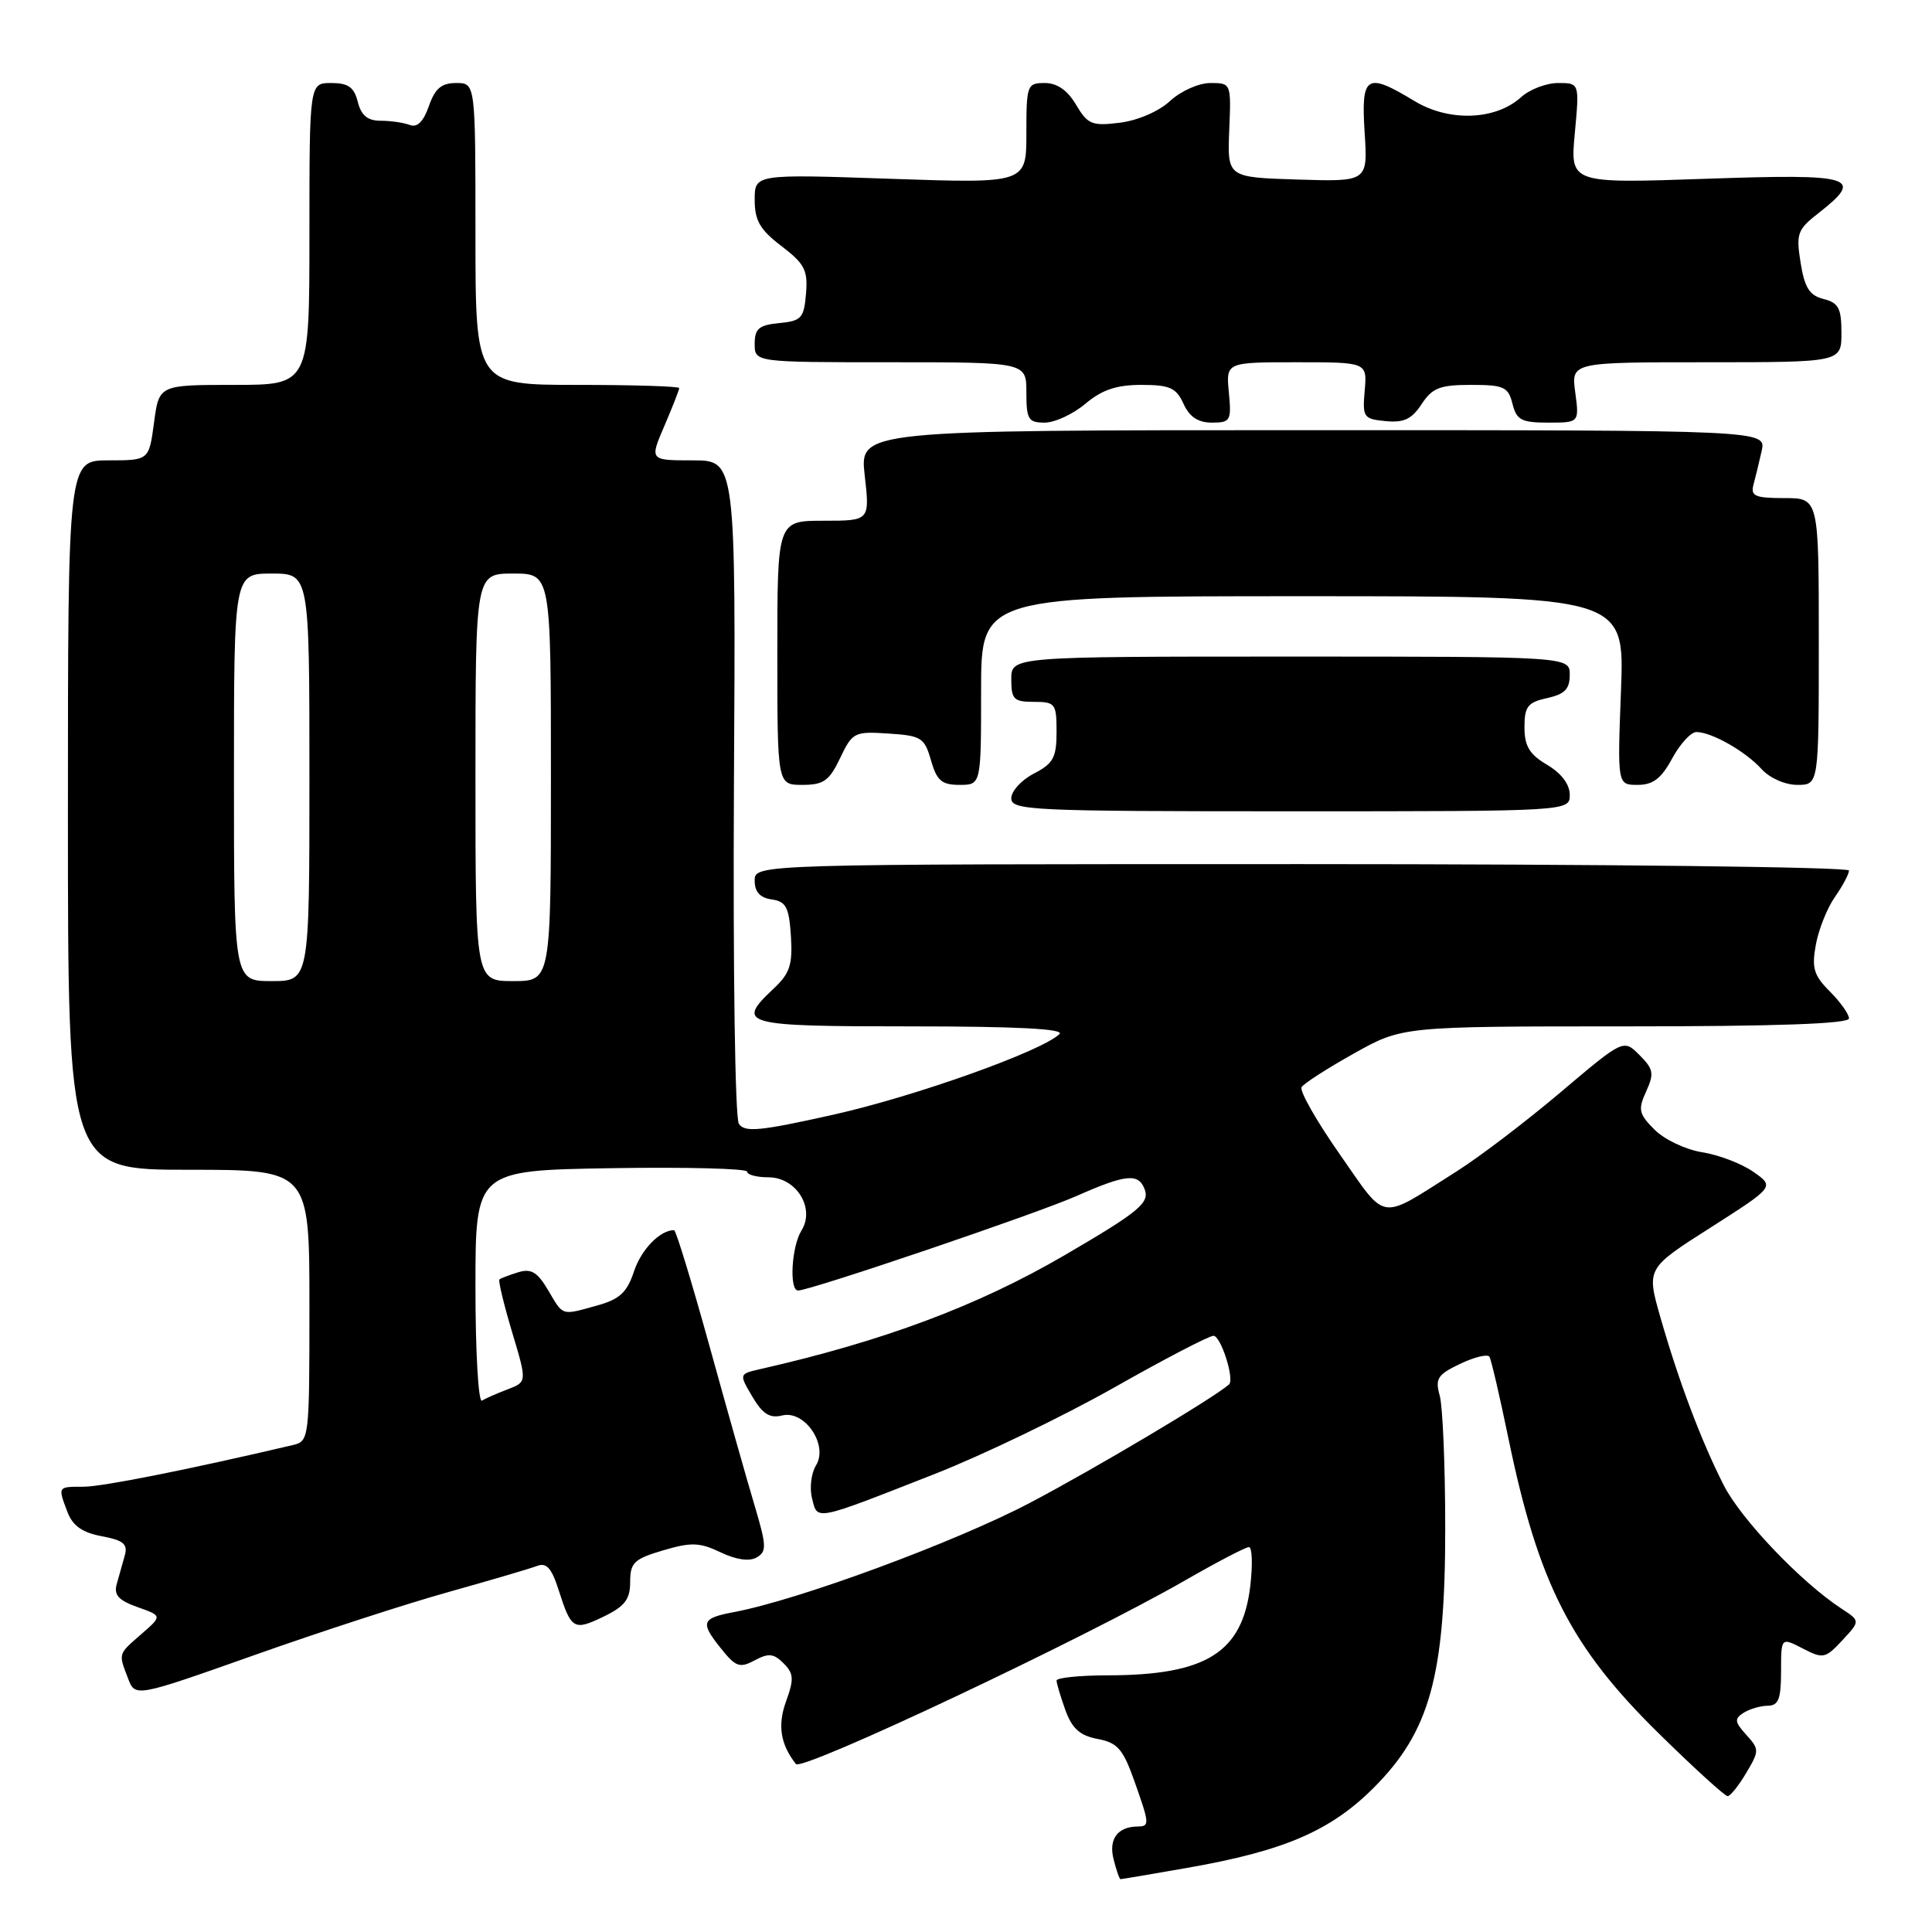 <?xml version="1.0" encoding="UTF-8" standalone="no"?>
<!DOCTYPE svg PUBLIC "-//W3C//DTD SVG 1.1//EN" "http://www.w3.org/Graphics/SVG/1.1/DTD/svg11.dtd" >
<svg xmlns="http://www.w3.org/2000/svg" xmlns:xlink="http://www.w3.org/1999/xlink" version="1.1" viewBox="0 0 256 256">
 <g >
 <path fill="currentColor"
d=" M 157.32 247.50 C 170.11 245.27 176.29 242.62 182.02 236.89 C 189.47 229.43 191.50 222.08 191.50 202.50 C 191.50 194.25 191.17 186.34 190.77 184.92 C 190.14 182.67 190.48 182.14 193.49 180.71 C 195.38 179.81 197.12 179.39 197.36 179.78 C 197.60 180.18 198.72 185.01 199.86 190.53 C 203.85 209.84 208.13 218.24 219.86 229.75 C 224.48 234.29 228.56 238.00 228.92 238.00 C 229.27 238.00 230.38 236.62 231.38 234.93 C 233.13 231.98 233.13 231.80 231.39 229.87 C 229.84 228.16 229.79 227.75 231.04 226.95 C 231.84 226.45 233.29 226.02 234.25 226.02 C 235.66 226.00 236.00 225.11 236.00 221.47 C 236.00 216.95 236.00 216.95 238.87 218.43 C 241.58 219.83 241.86 219.77 244.12 217.35 C 246.50 214.78 246.50 214.78 244.00 213.15 C 238.66 209.66 230.67 201.29 228.39 196.77 C 225.40 190.89 222.43 182.99 220.01 174.55 C 218.16 168.07 218.16 168.07 226.66 162.66 C 235.15 157.24 235.15 157.24 232.32 155.27 C 230.77 154.18 227.72 153.02 225.55 152.68 C 223.38 152.34 220.55 151.00 219.25 149.70 C 217.15 147.60 217.02 147.04 218.12 144.63 C 219.21 142.25 219.10 141.66 217.24 139.80 C 215.12 137.68 215.12 137.68 206.81 144.71 C 202.24 148.58 196.03 153.31 193.00 155.22 C 182.57 161.82 183.87 162.01 177.54 152.97 C 174.45 148.55 172.16 144.54 172.47 144.05 C 172.77 143.56 175.90 141.55 179.42 139.58 C 185.82 136.00 185.82 136.00 215.41 136.00 C 235.33 136.00 245.00 135.66 245.00 134.95 C 245.00 134.38 243.86 132.77 242.47 131.38 C 240.33 129.24 240.04 128.27 240.61 125.17 C 240.98 123.15 242.11 120.31 243.14 118.85 C 244.16 117.39 245.00 115.81 245.00 115.35 C 245.00 114.88 212.38 114.50 172.50 114.50 C 100.00 114.50 100.00 114.50 100.00 116.68 C 100.00 118.18 100.70 118.96 102.25 119.18 C 104.15 119.45 104.55 120.20 104.80 124.03 C 105.04 127.81 104.67 128.96 102.55 130.96 C 97.43 135.76 98.30 136.00 120.70 136.00 C 134.64 136.00 141.07 136.33 140.39 137.01 C 138.14 139.26 121.17 145.31 110.34 147.72 C 100.63 149.89 98.66 150.07 97.90 148.90 C 97.40 148.11 97.12 128.54 97.25 104.25 C 97.50 61.00 97.50 61.00 91.79 61.00 C 86.07 61.00 86.07 61.00 88.04 56.42 C 89.12 53.90 90.00 51.65 90.00 51.42 C 90.00 51.19 83.92 51.00 76.50 51.00 C 63.00 51.00 63.00 51.00 63.00 31.00 C 63.00 11.00 63.00 11.00 60.45 11.00 C 58.50 11.00 57.64 11.72 56.83 14.06 C 56.11 16.12 55.28 16.94 54.30 16.56 C 53.49 16.25 51.76 16.00 50.44 16.00 C 48.71 16.00 47.86 15.30 47.41 13.50 C 46.92 11.55 46.14 11.00 43.89 11.00 C 41.00 11.00 41.00 11.00 41.00 31.00 C 41.00 51.00 41.00 51.00 31.03 51.00 C 21.07 51.00 21.07 51.00 20.41 56.00 C 19.74 61.00 19.74 61.00 14.37 61.00 C 9.00 61.00 9.00 61.00 9.00 108.00 C 9.00 155.00 9.00 155.00 25.00 155.00 C 41.00 155.00 41.00 155.00 41.00 172.98 C 41.00 190.80 40.98 190.97 38.75 191.49 C 24.96 194.73 13.55 197.00 11.06 197.00 C 7.62 197.00 7.65 196.95 8.95 200.38 C 9.64 202.18 10.92 203.08 13.49 203.56 C 16.37 204.10 16.96 204.60 16.53 206.12 C 16.24 207.15 15.76 208.85 15.47 209.89 C 15.06 211.34 15.70 212.05 18.22 212.95 C 21.50 214.11 21.50 214.11 18.75 216.51 C 15.62 219.24 15.68 219.03 16.96 222.38 C 17.91 224.90 17.91 224.90 33.71 219.31 C 42.39 216.23 54.00 212.46 59.50 210.93 C 65.00 209.39 70.24 207.85 71.15 207.50 C 72.41 207.01 73.09 207.77 74.02 210.68 C 75.70 215.93 76.02 216.12 80.00 214.20 C 82.80 212.84 83.50 211.92 83.50 209.61 C 83.50 207.06 84.02 206.57 87.87 205.43 C 91.59 204.33 92.71 204.37 95.48 205.69 C 97.55 206.68 99.30 206.93 100.26 206.37 C 101.61 205.60 101.58 204.83 99.99 199.50 C 99.00 196.20 96.30 186.64 93.98 178.25 C 91.66 169.86 89.56 163.00 89.32 163.00 C 87.45 163.00 84.97 165.56 84.01 168.46 C 83.09 171.24 82.12 172.15 79.18 172.97 C 74.32 174.32 74.68 174.43 72.63 170.96 C 71.21 168.55 70.38 168.06 68.67 168.58 C 67.48 168.95 66.35 169.38 66.18 169.53 C 66.00 169.69 66.75 172.81 67.84 176.46 C 69.84 183.11 69.84 183.11 67.28 184.09 C 65.87 184.62 64.33 185.30 63.86 185.59 C 63.39 185.88 63.00 179.14 63.00 170.60 C 63.00 155.09 63.00 155.09 81.00 154.79 C 90.90 154.63 99.00 154.84 99.00 155.25 C 99.00 155.66 100.27 156.00 101.83 156.00 C 105.51 156.00 108.05 160.09 106.20 163.05 C 104.88 165.16 104.55 171.00 105.75 171.00 C 107.36 171.00 137.36 160.82 142.66 158.47 C 149.16 155.60 150.84 155.42 151.66 157.55 C 152.37 159.39 150.97 160.54 141.00 166.36 C 129.54 173.04 117.01 177.72 100.71 181.42 C 97.92 182.06 97.92 182.06 99.70 185.08 C 101.06 187.37 102.00 187.96 103.63 187.56 C 106.63 186.80 109.80 191.49 108.12 194.18 C 107.49 195.20 107.25 197.16 107.60 198.54 C 108.34 201.51 107.76 201.63 123.93 195.28 C 130.21 192.81 140.84 187.69 147.55 183.90 C 154.25 180.10 160.21 177.00 160.79 177.00 C 161.77 177.00 163.61 182.77 162.85 183.45 C 160.76 185.28 145.16 194.56 136.48 199.13 C 126.57 204.34 105.81 212.01 97.25 213.61 C 92.96 214.42 92.76 214.96 95.47 218.35 C 97.48 220.88 98.00 221.07 99.99 220.01 C 101.83 219.02 102.52 219.09 103.82 220.39 C 105.18 221.75 105.23 222.49 104.15 225.46 C 103.01 228.61 103.41 231.12 105.46 233.74 C 106.26 234.76 143.62 217.13 157.10 209.37 C 161.28 206.97 165.05 205.00 165.49 205.00 C 165.92 205.00 166.00 207.32 165.67 210.15 C 164.62 218.99 159.84 221.98 146.75 221.99 C 143.04 222.00 140.00 222.31 140.00 222.68 C 140.00 223.05 140.53 224.82 141.17 226.60 C 142.06 229.05 143.10 229.98 145.44 230.42 C 148.06 230.91 148.80 231.75 150.27 235.89 C 152.34 241.71 152.36 242.00 150.75 242.02 C 148.09 242.05 146.88 243.68 147.55 246.34 C 147.92 247.81 148.33 249.00 148.48 249.00 C 148.62 249.00 152.60 248.33 157.32 247.50 Z  M 208.00 105.31 C 208.00 103.93 206.88 102.45 205.00 101.34 C 202.66 99.96 202.00 98.86 202.00 96.36 C 202.00 93.62 202.43 93.06 205.00 92.50 C 207.33 91.99 208.00 91.30 208.00 89.42 C 208.00 87.00 208.00 87.00 171.00 87.00 C 134.00 87.00 134.00 87.00 134.00 90.00 C 134.00 92.67 134.33 93.00 137.00 93.00 C 139.83 93.00 140.00 93.23 140.00 96.97 C 140.00 100.38 139.57 101.17 137.00 102.50 C 135.35 103.35 134.00 104.83 134.00 105.78 C 134.00 107.38 136.64 107.50 171.00 107.50 C 208.00 107.50 208.00 107.50 208.00 105.31 Z  M 111.32 100.45 C 112.95 97.03 113.21 96.90 117.73 97.20 C 122.08 97.48 122.50 97.74 123.36 100.75 C 124.13 103.44 124.78 104.00 127.14 104.00 C 130.00 104.00 130.00 104.00 130.00 91.50 C 130.00 79.00 130.00 79.00 172.64 79.00 C 215.27 79.00 215.27 79.00 214.79 91.50 C 214.31 104.00 214.31 104.00 217.00 104.00 C 219.04 104.00 220.13 103.16 221.57 100.50 C 222.61 98.58 224.05 97.00 224.78 97.00 C 226.79 97.00 231.28 99.55 233.41 101.90 C 234.49 103.10 236.53 104.00 238.15 104.00 C 241.00 104.00 241.00 104.00 241.00 85.00 C 241.00 66.00 241.00 66.00 236.43 66.00 C 232.57 66.00 231.94 65.73 232.34 64.25 C 232.60 63.29 233.09 61.26 233.43 59.75 C 234.04 57.00 234.04 57.00 173.97 57.00 C 113.90 57.00 113.90 57.00 114.58 63.00 C 115.26 69.00 115.26 69.00 109.13 69.00 C 103.00 69.00 103.00 69.00 103.00 86.50 C 103.00 104.00 103.00 104.00 106.31 104.00 C 109.13 104.00 109.89 103.46 111.32 100.45 Z  M 143.82 53.50 C 146.01 51.65 147.95 51.00 151.23 51.00 C 155.00 51.00 155.85 51.38 156.82 53.50 C 157.61 55.24 158.75 56.00 160.58 56.00 C 163.04 56.00 163.19 55.75 162.83 52.00 C 162.45 48.00 162.45 48.00 171.80 48.00 C 181.15 48.00 181.15 48.00 180.83 51.75 C 180.52 55.29 180.67 55.52 183.60 55.80 C 186.01 56.04 187.07 55.54 188.37 53.55 C 189.79 51.39 190.80 51.00 194.91 51.00 C 199.27 51.00 199.85 51.26 200.41 53.50 C 200.95 55.66 201.60 56.00 205.15 56.00 C 209.26 56.00 209.26 56.00 208.73 52.00 C 208.19 48.00 208.19 48.00 226.10 48.00 C 244.00 48.00 244.00 48.00 244.00 44.11 C 244.00 40.85 243.62 40.12 241.63 39.62 C 239.77 39.15 239.12 38.13 238.59 34.82 C 237.97 30.96 238.16 30.42 240.96 28.24 C 247.10 23.43 245.71 23.01 226.02 23.69 C 208.05 24.31 208.05 24.31 208.67 17.66 C 209.29 11.00 209.29 11.00 206.46 11.00 C 204.90 11.00 202.70 11.84 201.56 12.87 C 198.18 15.94 192.02 16.17 187.43 13.39 C 181.04 9.52 180.34 9.96 180.82 17.54 C 181.24 24.08 181.24 24.08 171.93 23.79 C 162.63 23.50 162.63 23.50 162.88 17.25 C 163.14 11.03 163.13 11.00 160.38 11.00 C 158.85 11.00 156.47 12.06 155.05 13.37 C 153.58 14.75 150.77 15.96 148.40 16.26 C 144.69 16.72 144.13 16.49 142.59 13.89 C 141.45 11.96 140.08 11.00 138.44 11.00 C 136.10 11.00 136.00 11.26 136.00 17.66 C 136.00 24.31 136.00 24.31 118.00 23.69 C 100.00 23.07 100.00 23.07 100.00 26.48 C 100.00 29.22 100.70 30.44 103.55 32.61 C 106.62 34.95 107.06 35.80 106.80 38.91 C 106.53 42.16 106.19 42.53 103.25 42.81 C 100.56 43.07 100.00 43.55 100.00 45.56 C 100.00 48.00 100.00 48.00 118.00 48.00 C 136.00 48.00 136.00 48.00 136.00 52.00 C 136.00 55.57 136.26 56.00 138.42 56.00 C 139.76 56.00 142.18 54.88 143.82 53.50 Z  M 31.00 103.00 C 31.00 76.00 31.00 76.00 36.00 76.00 C 41.00 76.00 41.00 76.00 41.00 103.00 C 41.00 130.00 41.00 130.00 36.00 130.00 C 31.00 130.00 31.00 130.00 31.00 103.00 Z  M 63.00 103.00 C 63.00 76.00 63.00 76.00 68.00 76.00 C 73.00 76.00 73.00 76.00 73.00 103.00 C 73.00 130.00 73.00 130.00 68.00 130.00 C 63.00 130.00 63.00 130.00 63.00 103.00 Z "/>
</g>
</svg>